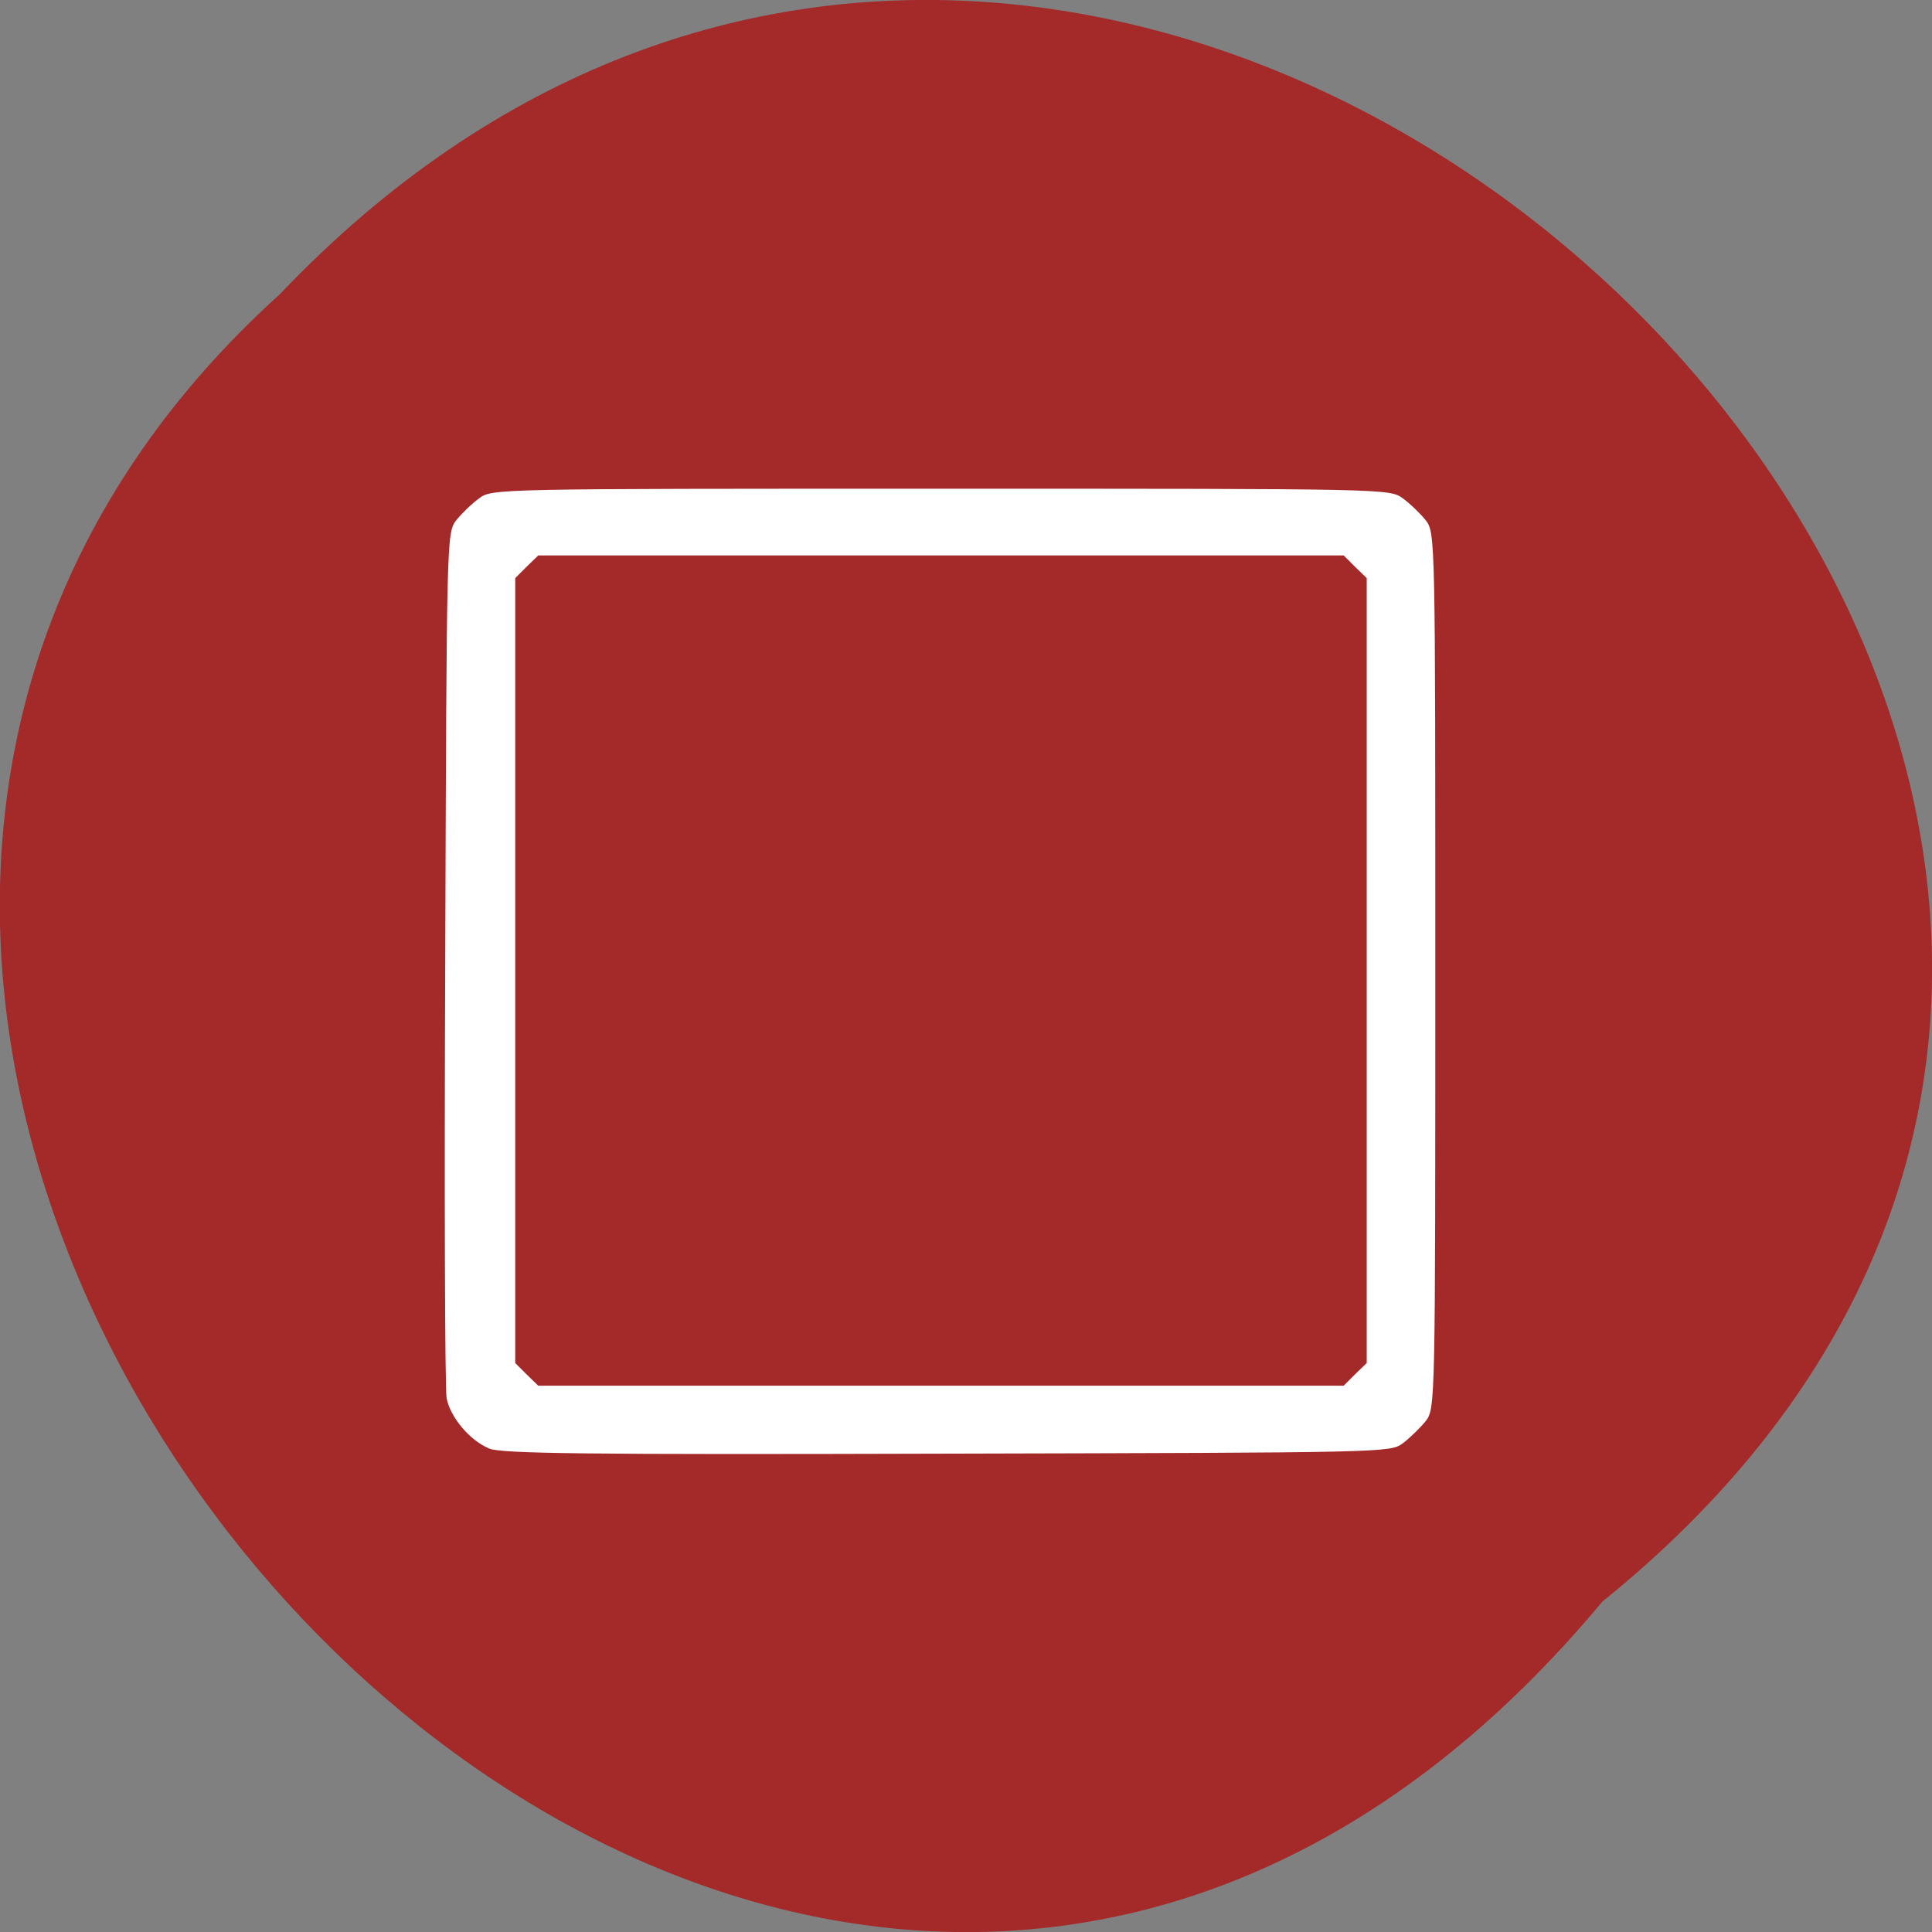 <svg xmlns="http://www.w3.org/2000/svg" viewBox="0 0 22 22"><rect x="0" y="0" width="22" height="22" fill="#808080" stroke="none"/><path d="m 18.246 18.238 c 11.164 -9.01 -5.18 -25.277 -15.06 -14.887 c -9.898 8.945 5.551 26.301 15.06 14.887" fill="#a42929"/><path d="m 5.566 16.492 c -0.219 -0.09 -0.441 -0.359 -0.48 -0.57 c -0.02 -0.094 -0.027 -2.348 -0.016 -5.01 c 0.016 -4.797 0.016 -4.844 0.125 -4.988 c 0.063 -0.078 0.18 -0.191 0.262 -0.25 c 0.145 -0.109 0.18 -0.109 5.258 -0.109 c 5.078 0 5.109 0 5.258 0.109 c 0.082 0.059 0.199 0.172 0.262 0.25 c 0.109 0.145 0.109 0.18 0.109 5.129 c 0 4.949 0 4.984 -0.109 5.129 c -0.063 0.078 -0.18 0.191 -0.262 0.254 c -0.145 0.105 -0.191 0.105 -5.195 0.117 c -4.113 0.012 -5.078 0 -5.211 -0.059 m 9.863 -0.844 l 0.133 -0.129 v -8.938 l -0.133 -0.129 l -0.129 -0.129 h -9.172 l -0.133 0.129 l -0.129 0.129 v 8.938 l 0.129 0.129 l 0.133 0.129 h 9.172" fill="#fff"/></svg>